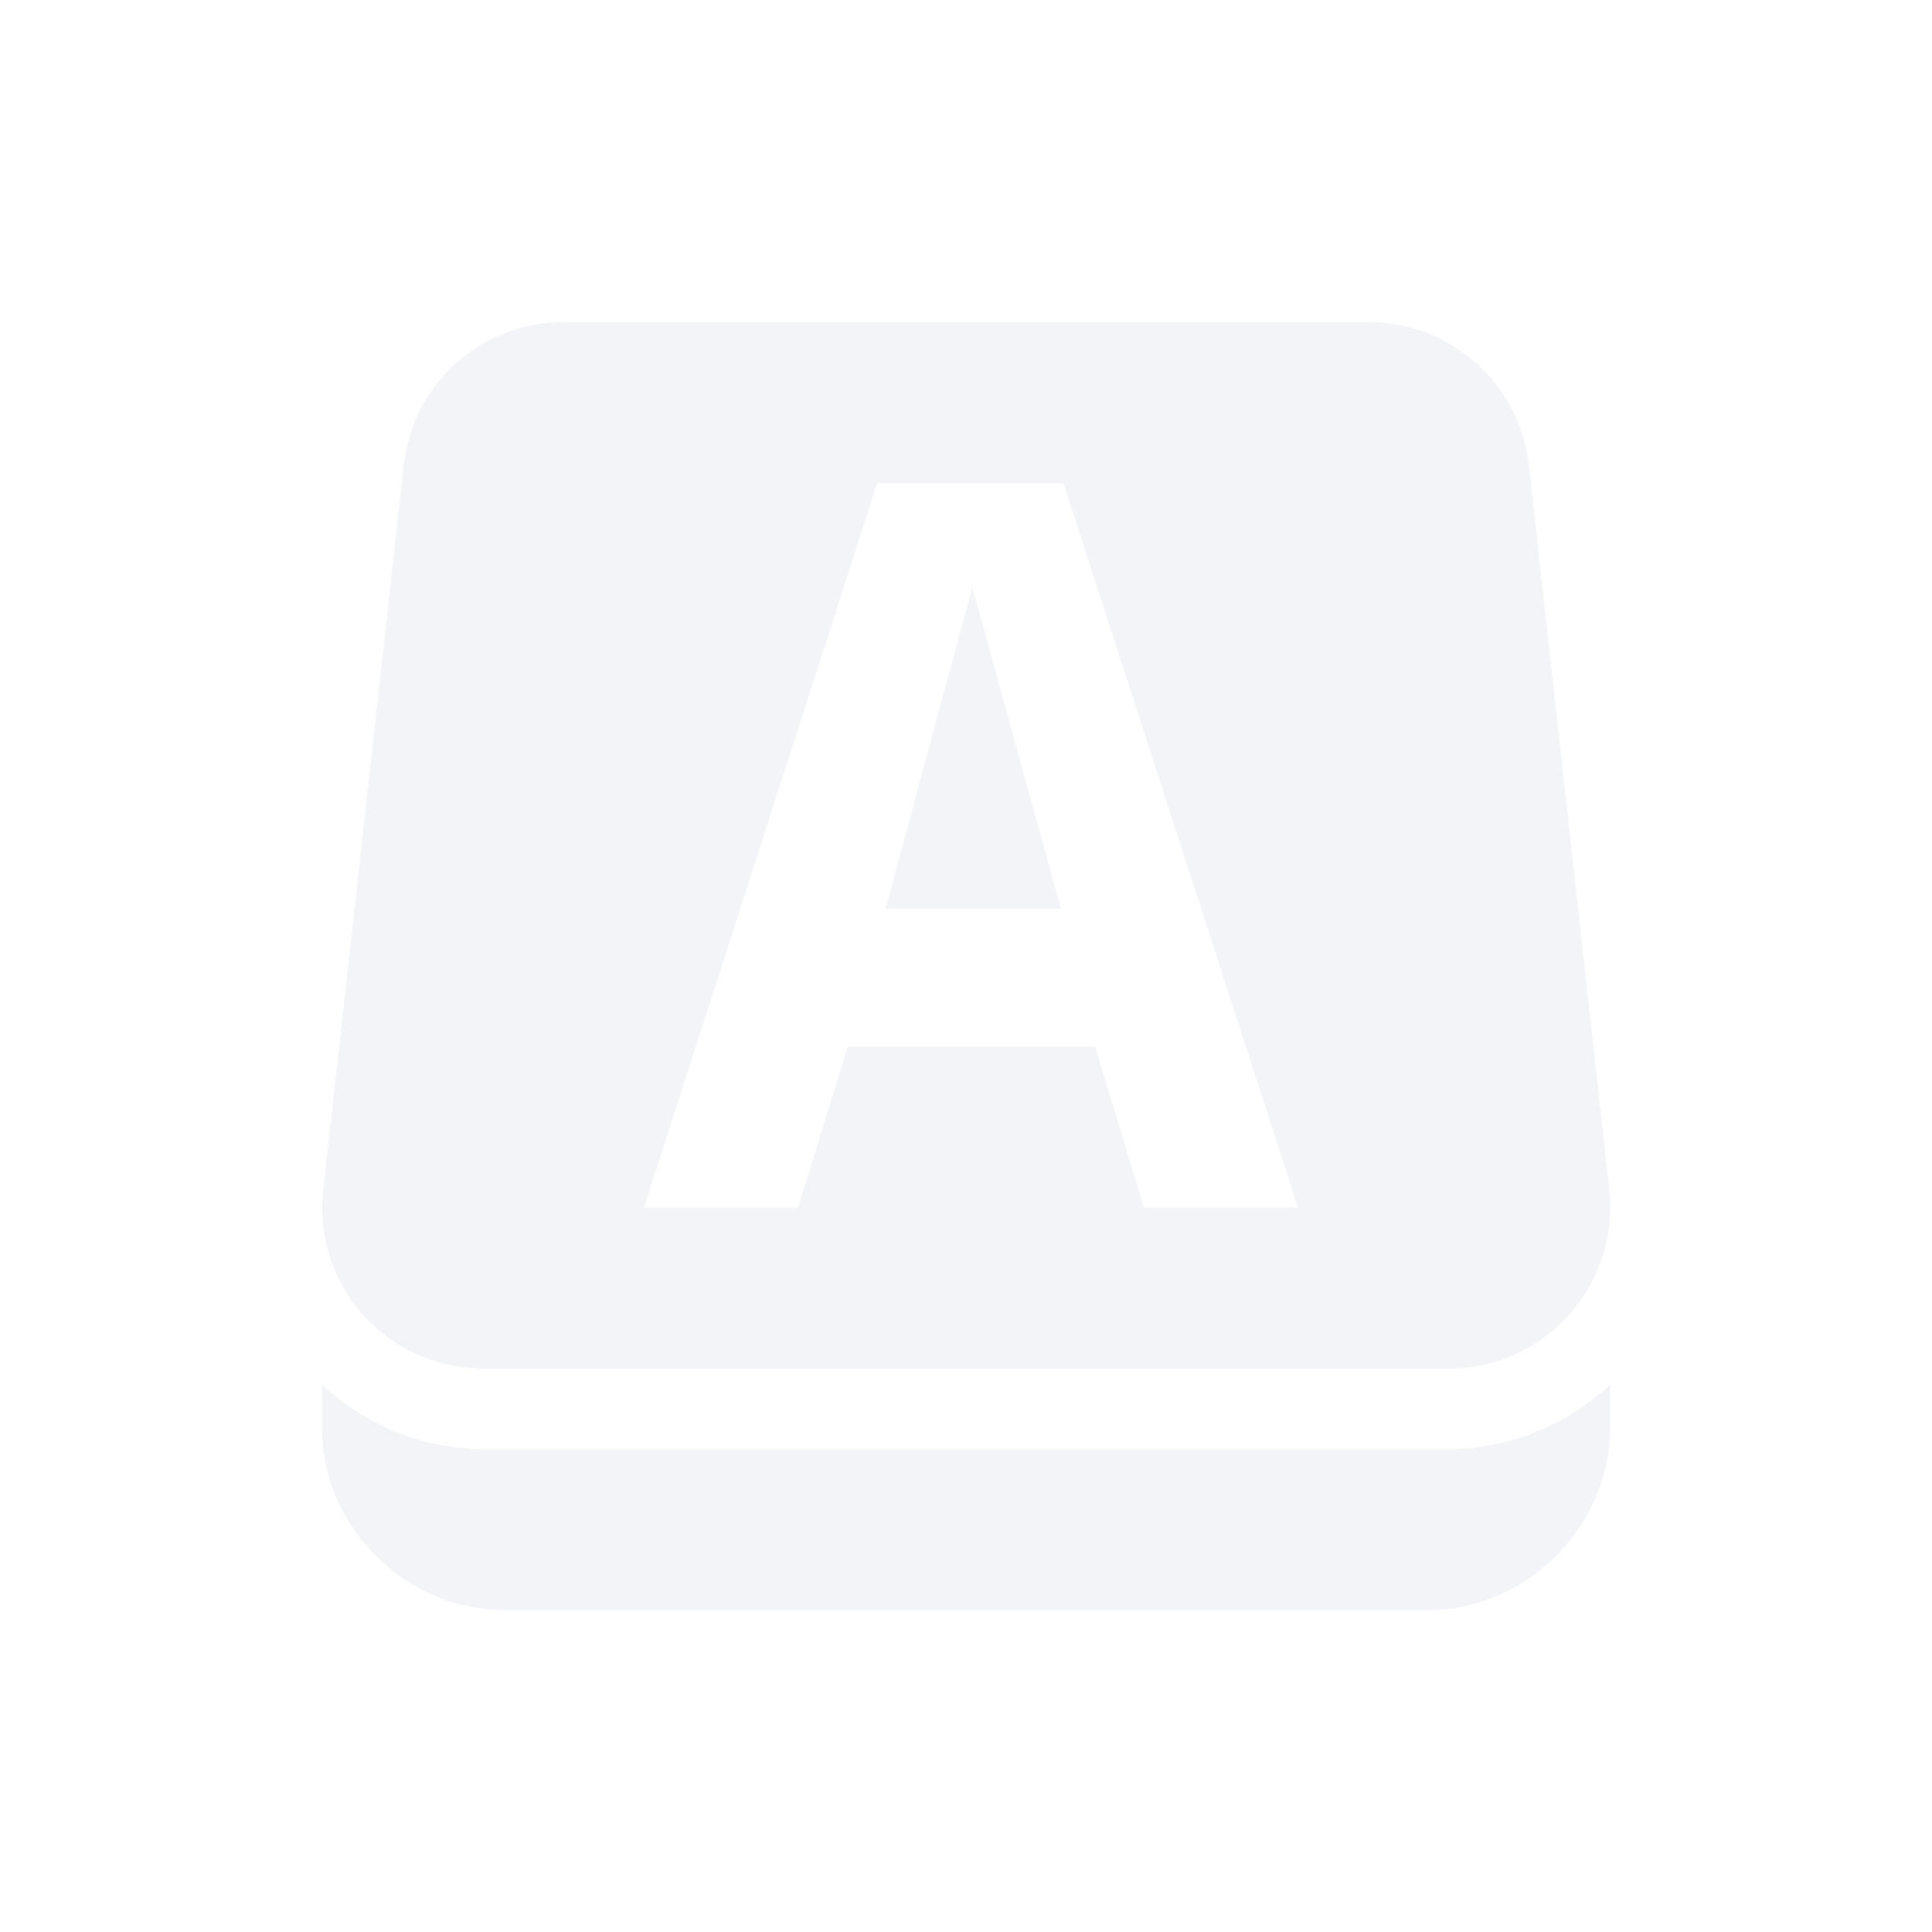<svg xmlns="http://www.w3.org/2000/svg" xmlns:xlink="http://www.w3.org/1999/xlink" width="12pt" height="12pt" version="1.1" viewBox="0 0 12 12">
 <defs>
  <filter id="alpha" width="100%" height="100%" x="0%" y="0%" filterUnits="objectBoundingBox">
   <feColorMatrix in="SourceGraphic" type="matrix" values="0 0 0 0 1 0 0 0 0 1 0 0 0 0 1 0 0 0 1 0"/>
  </filter>
  <mask id="mask0">
   <g filter="url(#alpha)">
    <rect width="12" height="12" x="0" y="0" style="fill:rgb(0%,0%,0%);fill-opacity:0.302"/>
   </g>
  </mask>
  <clipPath id="clip1">
   <rect width="12" height="12" x="0" y="0"/>
  </clipPath>
  <g id="surface5" clip-path="url(#clip1)">
   <path style="fill-rule:evenodd;fill:rgb(82.745%,85.49%,89.02%)" d="M 2 8.602 L 2 8.875 C 2 9.48 2.52 10 3.125 10 L 8.875 10 C 9.48 10 10 9.48 10 8.875 L 10 8.602 C 9.734 8.844 9.387 9 9 9 L 3 9 C 2.613 9 2.266 8.844 2 8.602 Z M 6.039 3.648 L 5.5 5.645 L 6.59 5.645 Z M 5.449 3 L 6.605 3 L 8.062 7.5 L 7.105 7.5 L 6.801 6.5 L 5.266 6.5 L 4.957 7.5 L 4 7.5 Z M 3.5 2 C 2.992 2 2.562 2.383 2.508 2.891 L 2.008 7.391 C 1.941 7.98 2.402 8.5 3 8.5 L 9 8.5 C 9.598 8.5 10.059 7.98 9.996 7.391 L 9.496 2.891 C 9.438 2.383 9.012 2 8.5 2 Z M 3.5 2"/>
  </g>
 </defs>
 <g>
  <use mask="url(#mask0)" xlink:href="#surface5"/>
 </g>
</svg>
